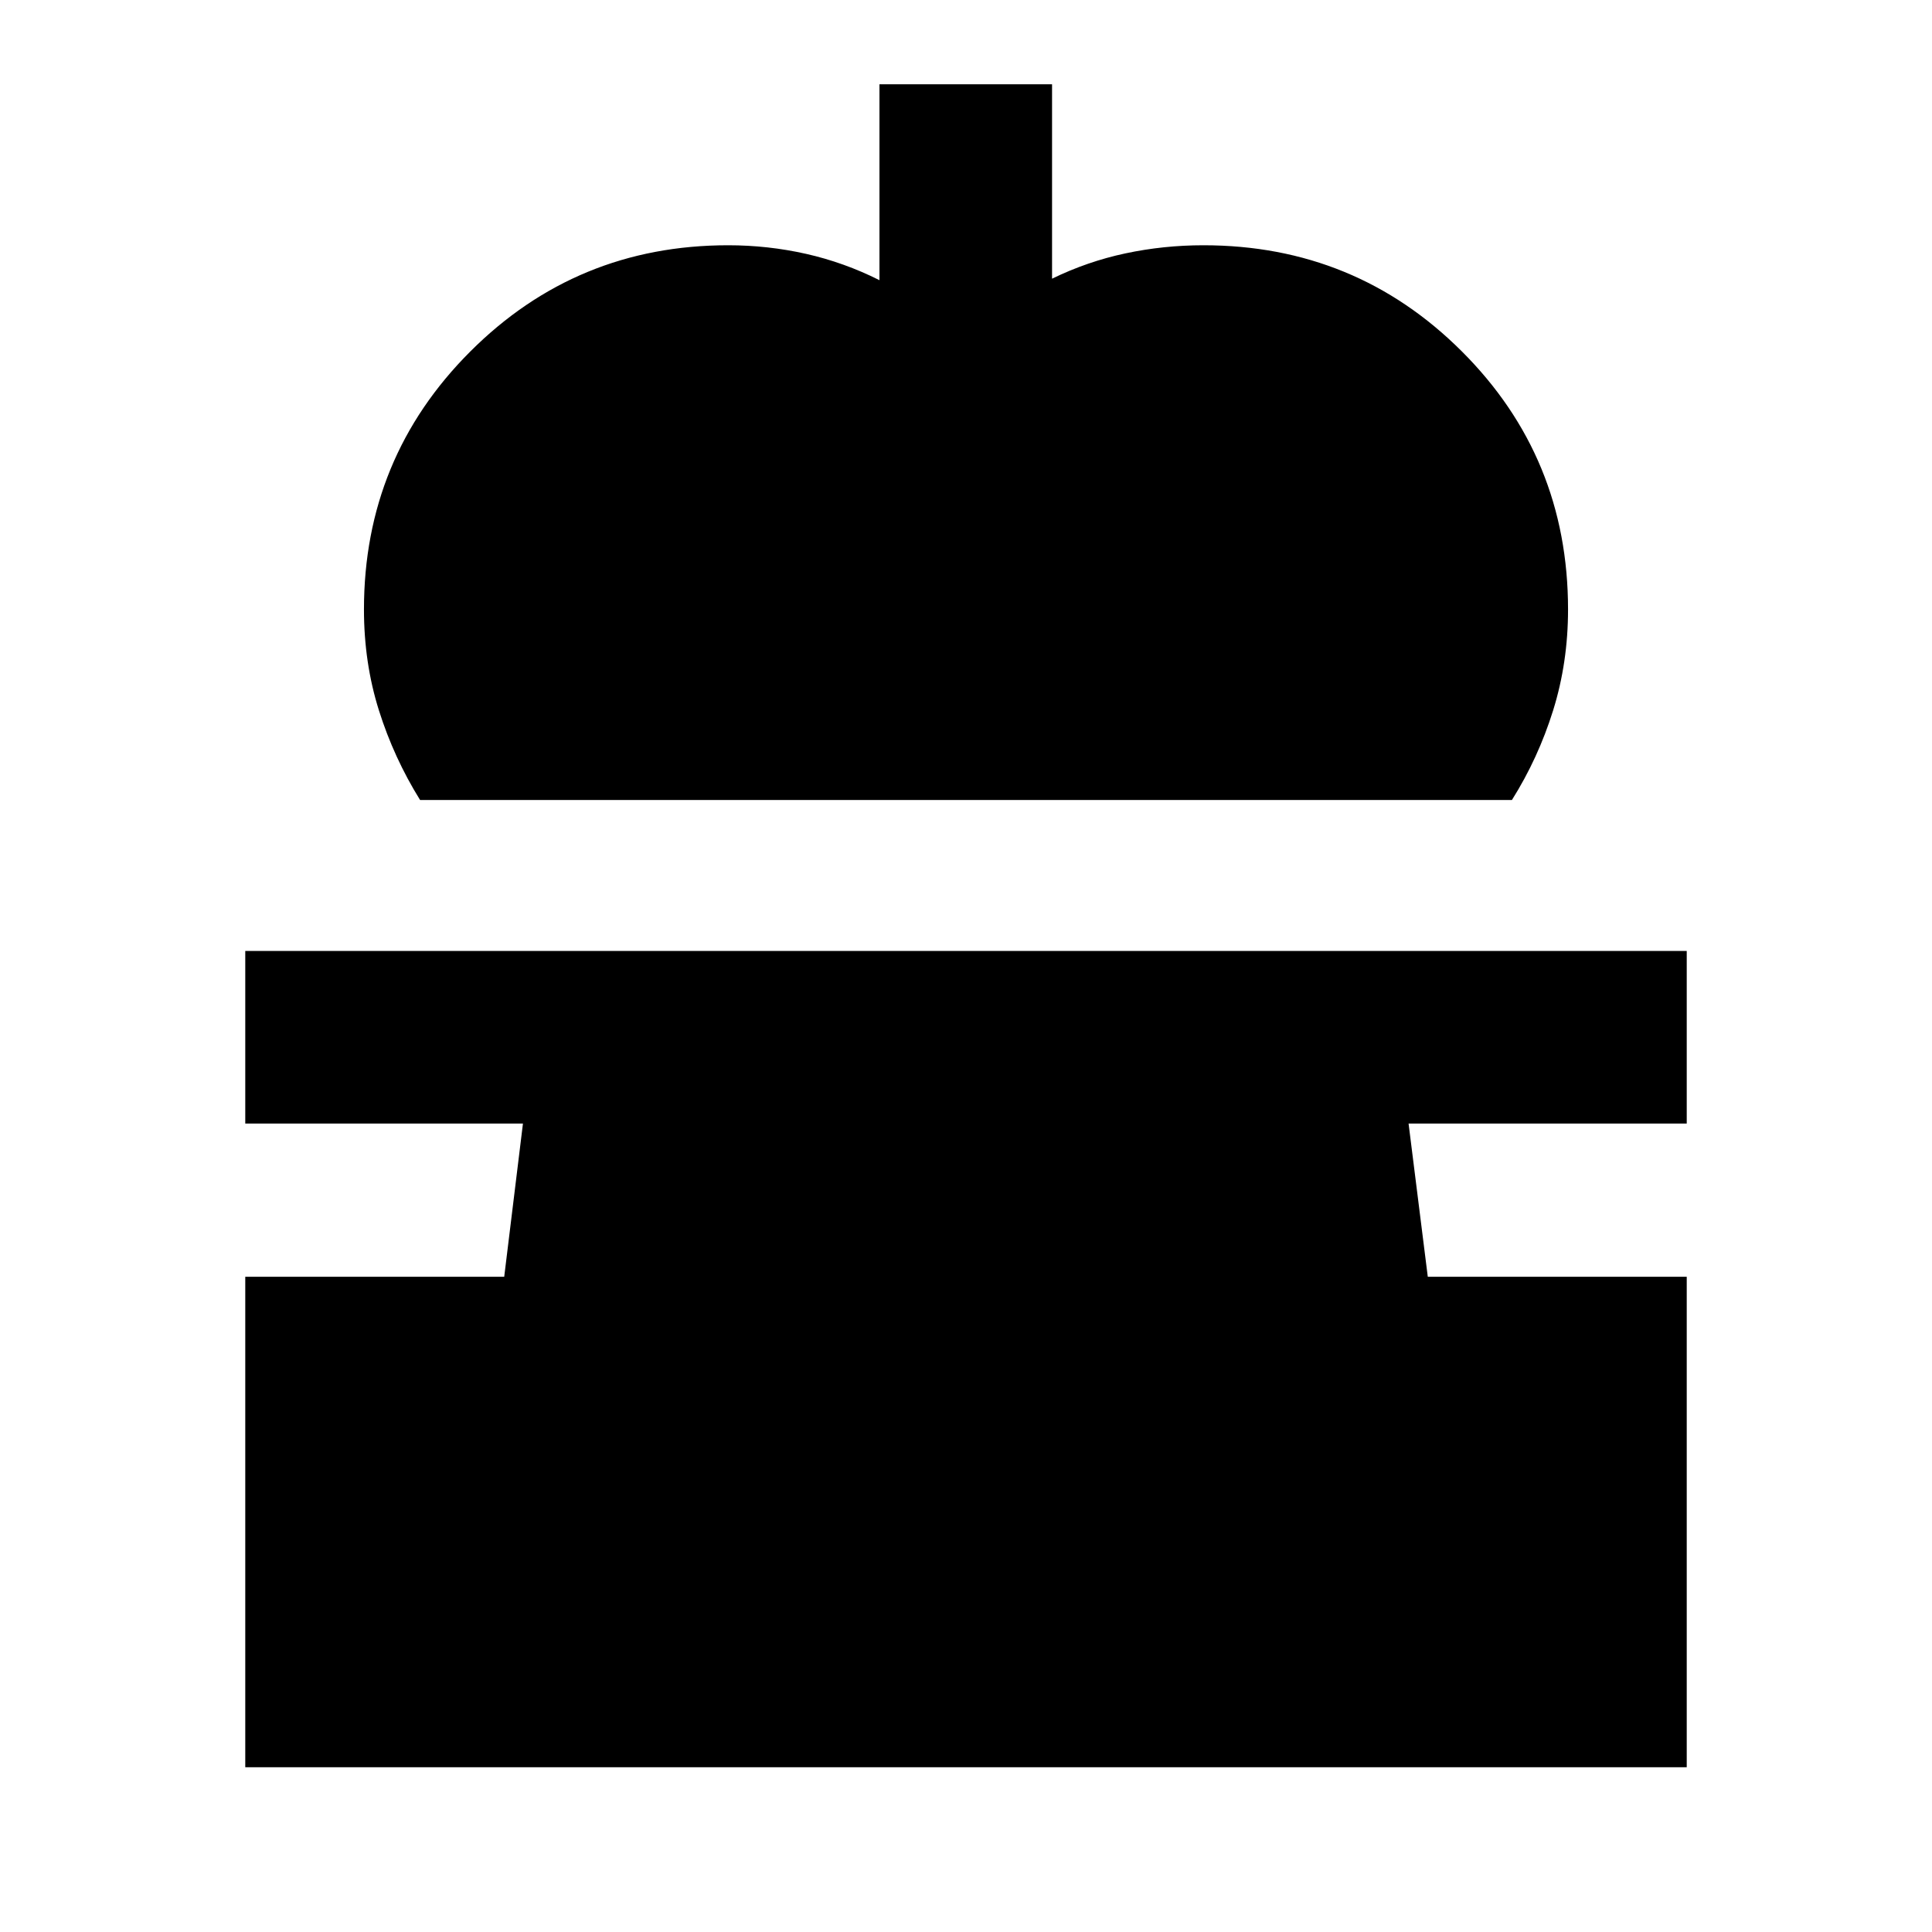<svg xmlns="http://www.w3.org/2000/svg" height="24" viewBox="0 -960 960 960" width="24"><path d="M208.74-562.48q-13.03-20.98-20.46-44.55-7.43-23.58-7.43-50.14 0-75.34 52.81-128.15t128.14-52.81q19.81 0 38.73 4.27 18.93 4.27 36.47 13.08v-97.35h85.76v96.61q17.54-8.55 36.47-12.58 18.92-4.03 38.73-4.03 75.57 0 128.38 52.69t52.81 128.27q0 26.38-7.41 50.15-7.41 23.76-20.48 44.54H208.74ZM121.87-81.87v-243.7h128.67l9.31-76.15H121.87v-85.76h716.26v85.76H699.91l9.55 76.15h128.67v243.7H121.87Z"/></svg>